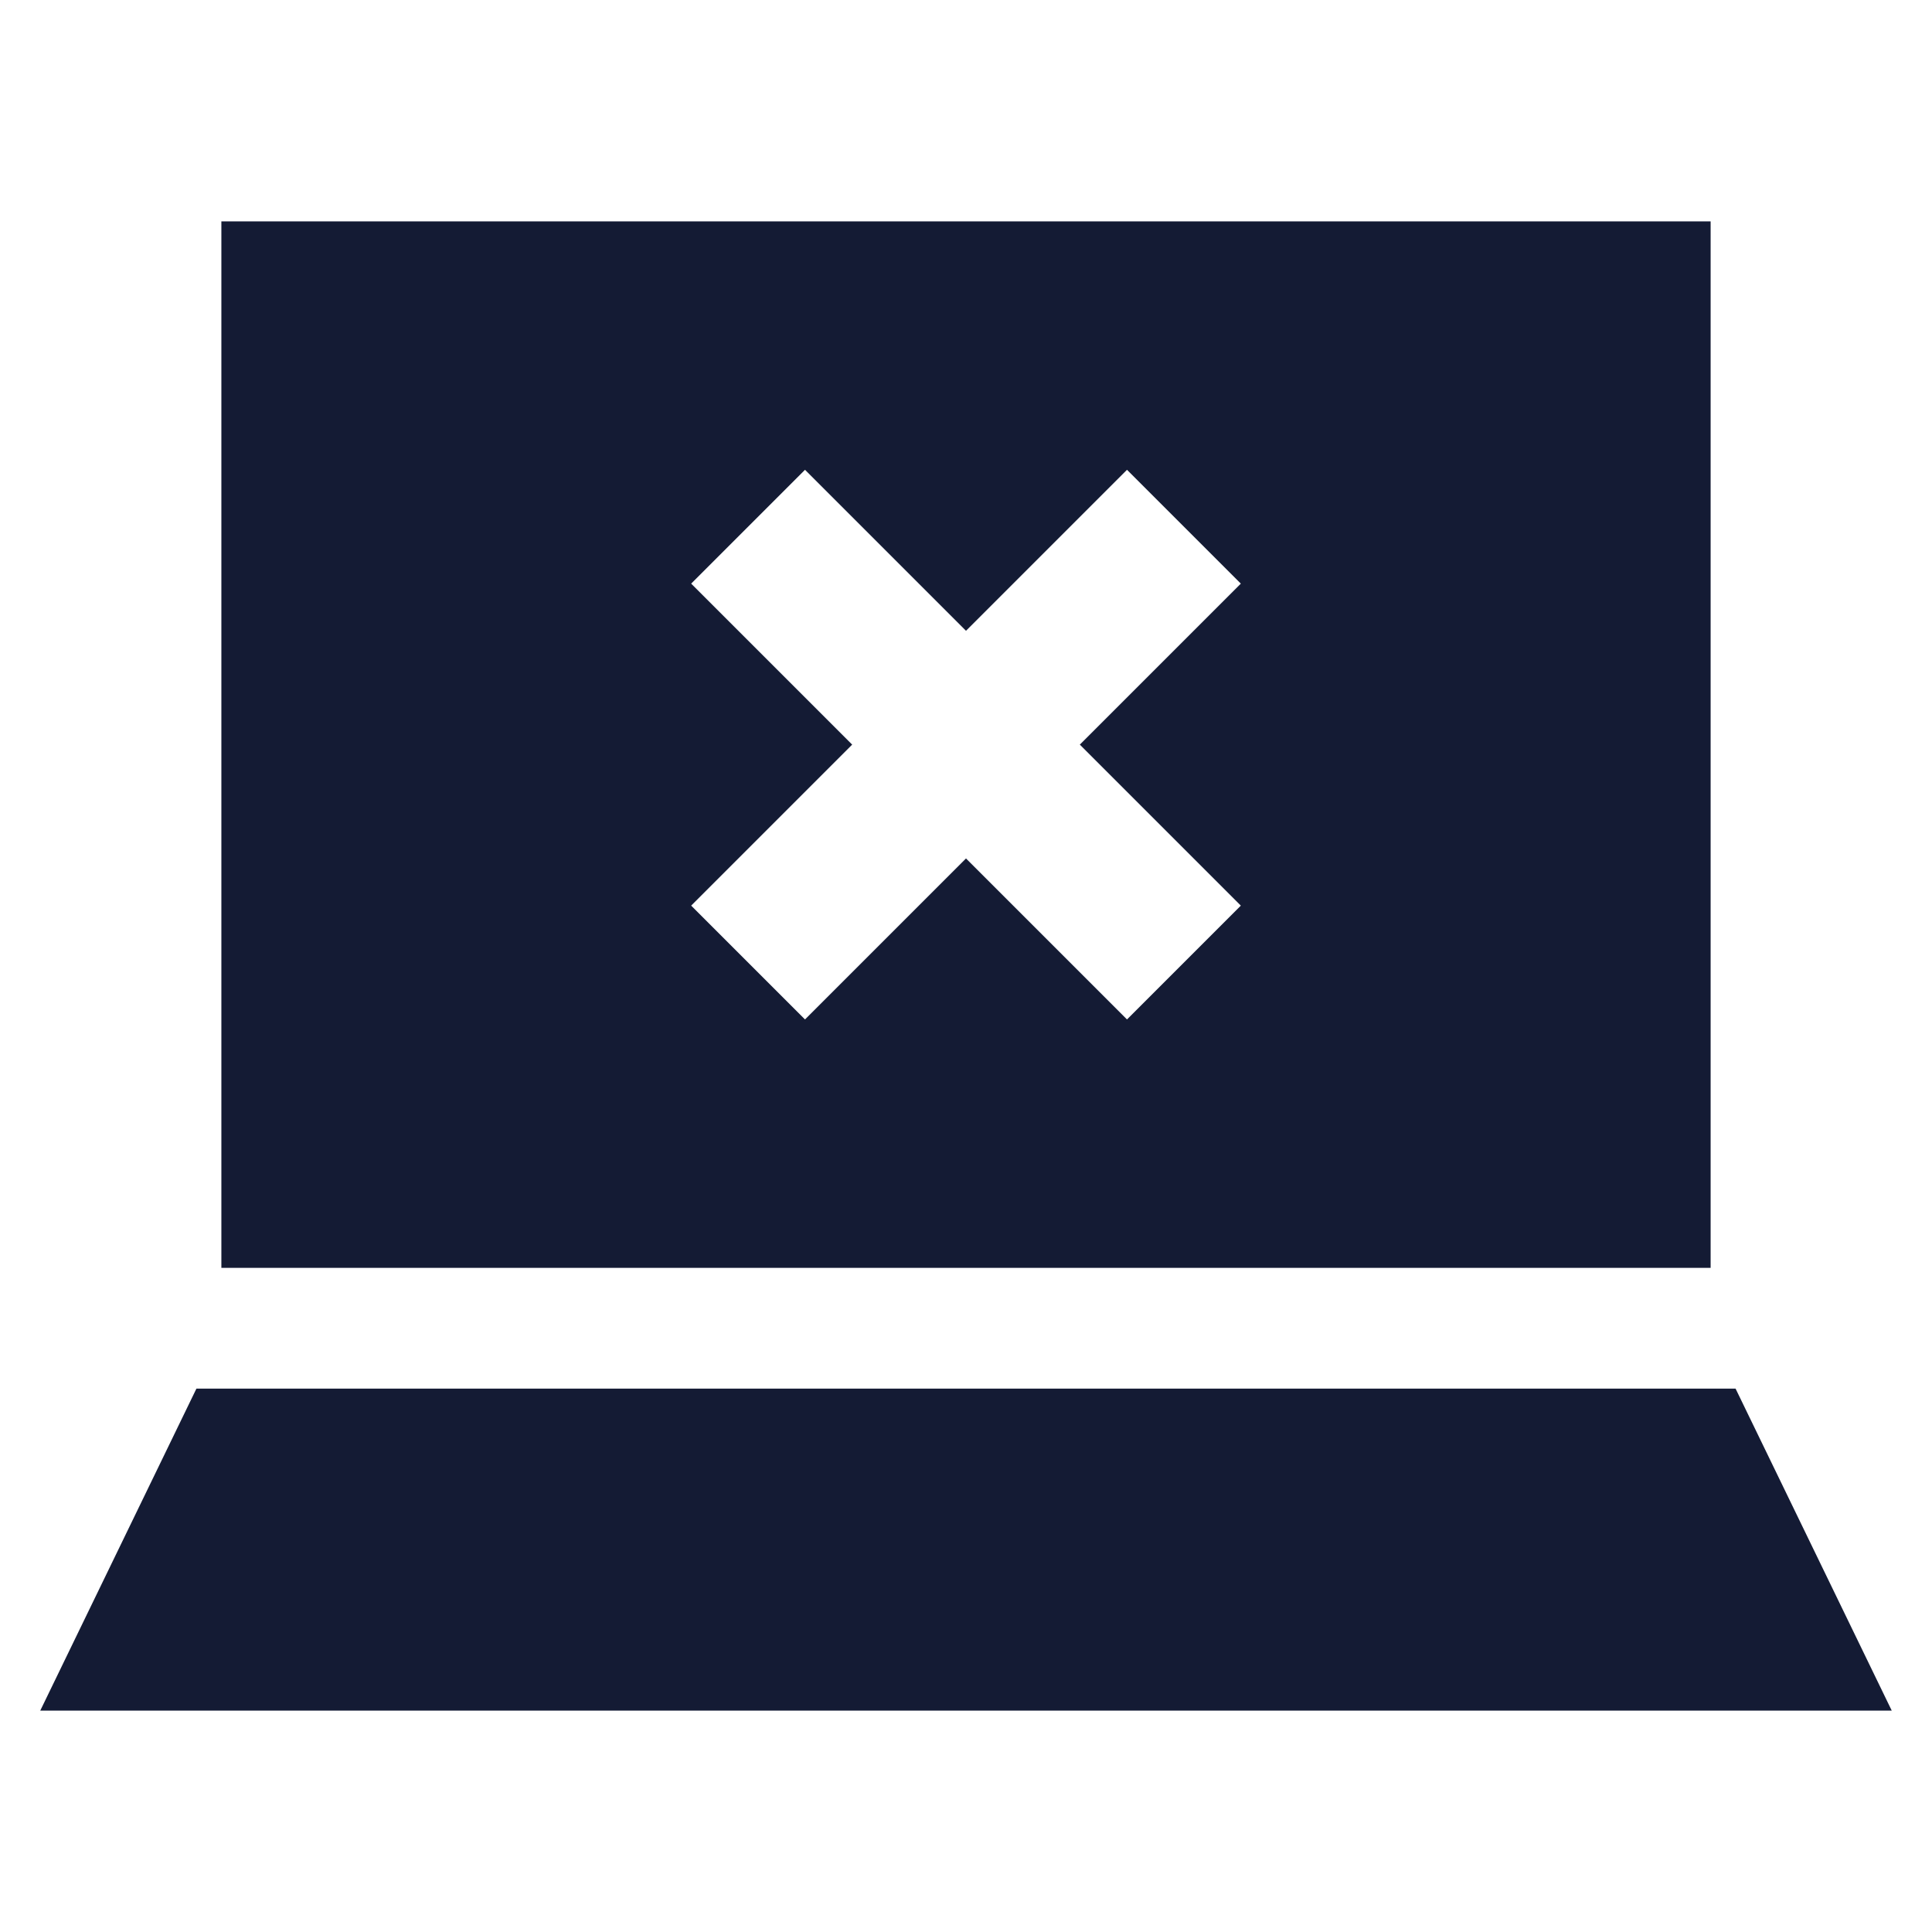 <svg width="24" height="24" viewBox="0 0 24 24" fill="none" xmlns="http://www.w3.org/2000/svg">
<path d="M2.44 17.25L0.5 21.25H23.5L21.56 17.25H2.44Z" fill="#141B34"/>
<path d="M21.25 15.75H2.75V2.75H21.25V15.75ZM12 7.836L10 5.836L8.586 7.25L10.586 9.25L8.586 11.25L10 12.664L12 10.664L14 12.664L15.414 11.25L13.414 9.25L15.414 7.25L14 5.836L12 7.836Z" fill="#141B34"/>
</svg>
